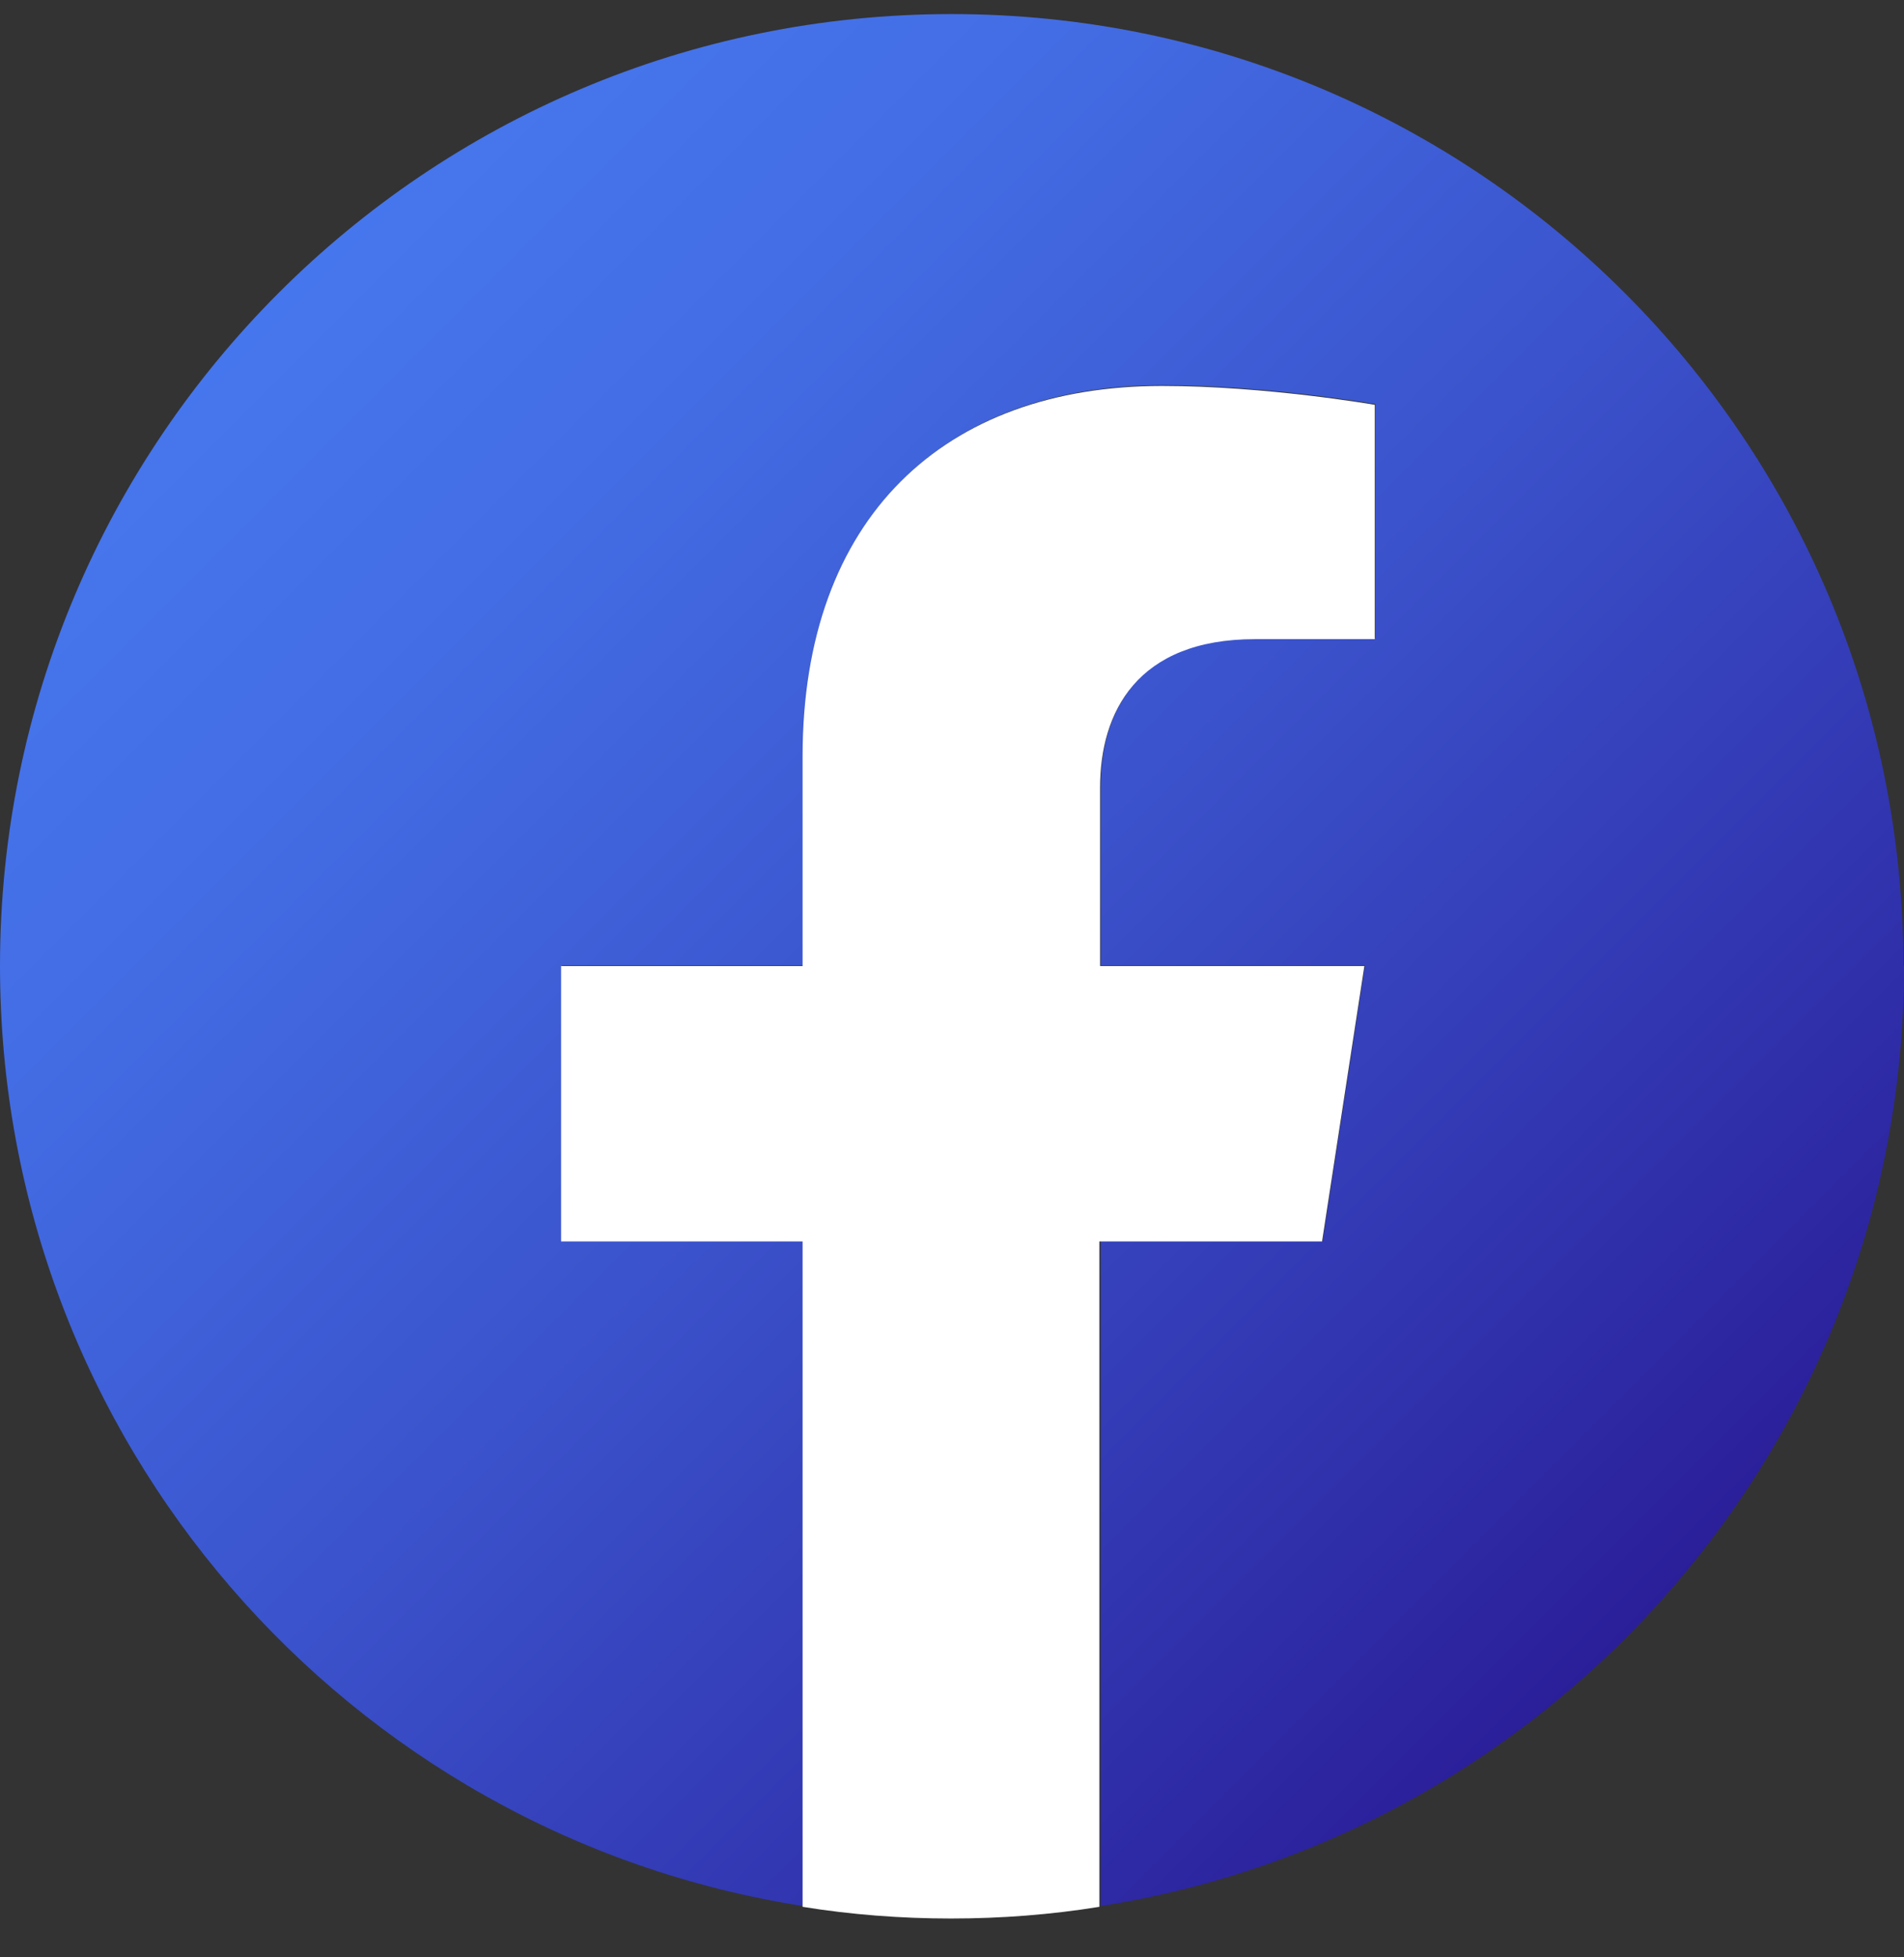 <svg width="36" height="37" viewBox="0 0 36 37" fill="none" xmlns="http://www.w3.org/2000/svg">
<rect x="0" y="0" width="36" height="37" fill="#333333" stroke="none"/>
<g id="Group 1">
<g id="Group">
<path id="Vector" d="M35.988 18.259C35.988 8.327 27.939 0.266 17.994 0.266C8.049 0.266 0 8.327 0 18.259C0 27.243 6.585 34.689 15.188 36.031V23.453H10.621V18.247H15.188V14.284C15.188 9.779 17.871 7.281 21.982 7.281C23.951 7.281 26.006 7.638 26.006 7.638V12.068H23.741C21.502 12.068 20.812 13.459 20.812 14.874V18.247H25.809L25.009 23.453H20.812V36.031C29.415 34.677 36 27.231 36 18.259H35.988Z" fill="url(#paint0_linear_1_6442)"/>
<path id="Vector_2" d="M24.997 23.467L25.797 18.261H20.8V14.889C20.8 13.461 21.501 12.082 23.729 12.082H25.994V7.652C25.994 7.652 23.938 7.295 21.969 7.295C17.858 7.295 15.175 9.781 15.175 14.298V18.261H10.609V23.467H15.175V36.045C16.086 36.193 17.034 36.266 17.981 36.266C18.929 36.266 19.877 36.193 20.787 36.045V23.467H24.984H24.997Z" fill="white"/>
</g>
</g>
<defs>
<linearGradient id="paint0_linear_1_6442" x1="5.268" y1="5.533" x2="30.719" y2="30.985" gradientUnits="userSpaceOnUse">
<stop stop-color="#4676ED"/>
<stop offset="0.19" stop-color="#436DE4"/>
<stop offset="0.49" stop-color="#3B54CD"/>
<stop offset="0.87" stop-color="#2F2DA8"/>
<stop offset="1" stop-color="#2B1E99"/>
</linearGradient>
</defs>
</svg>
